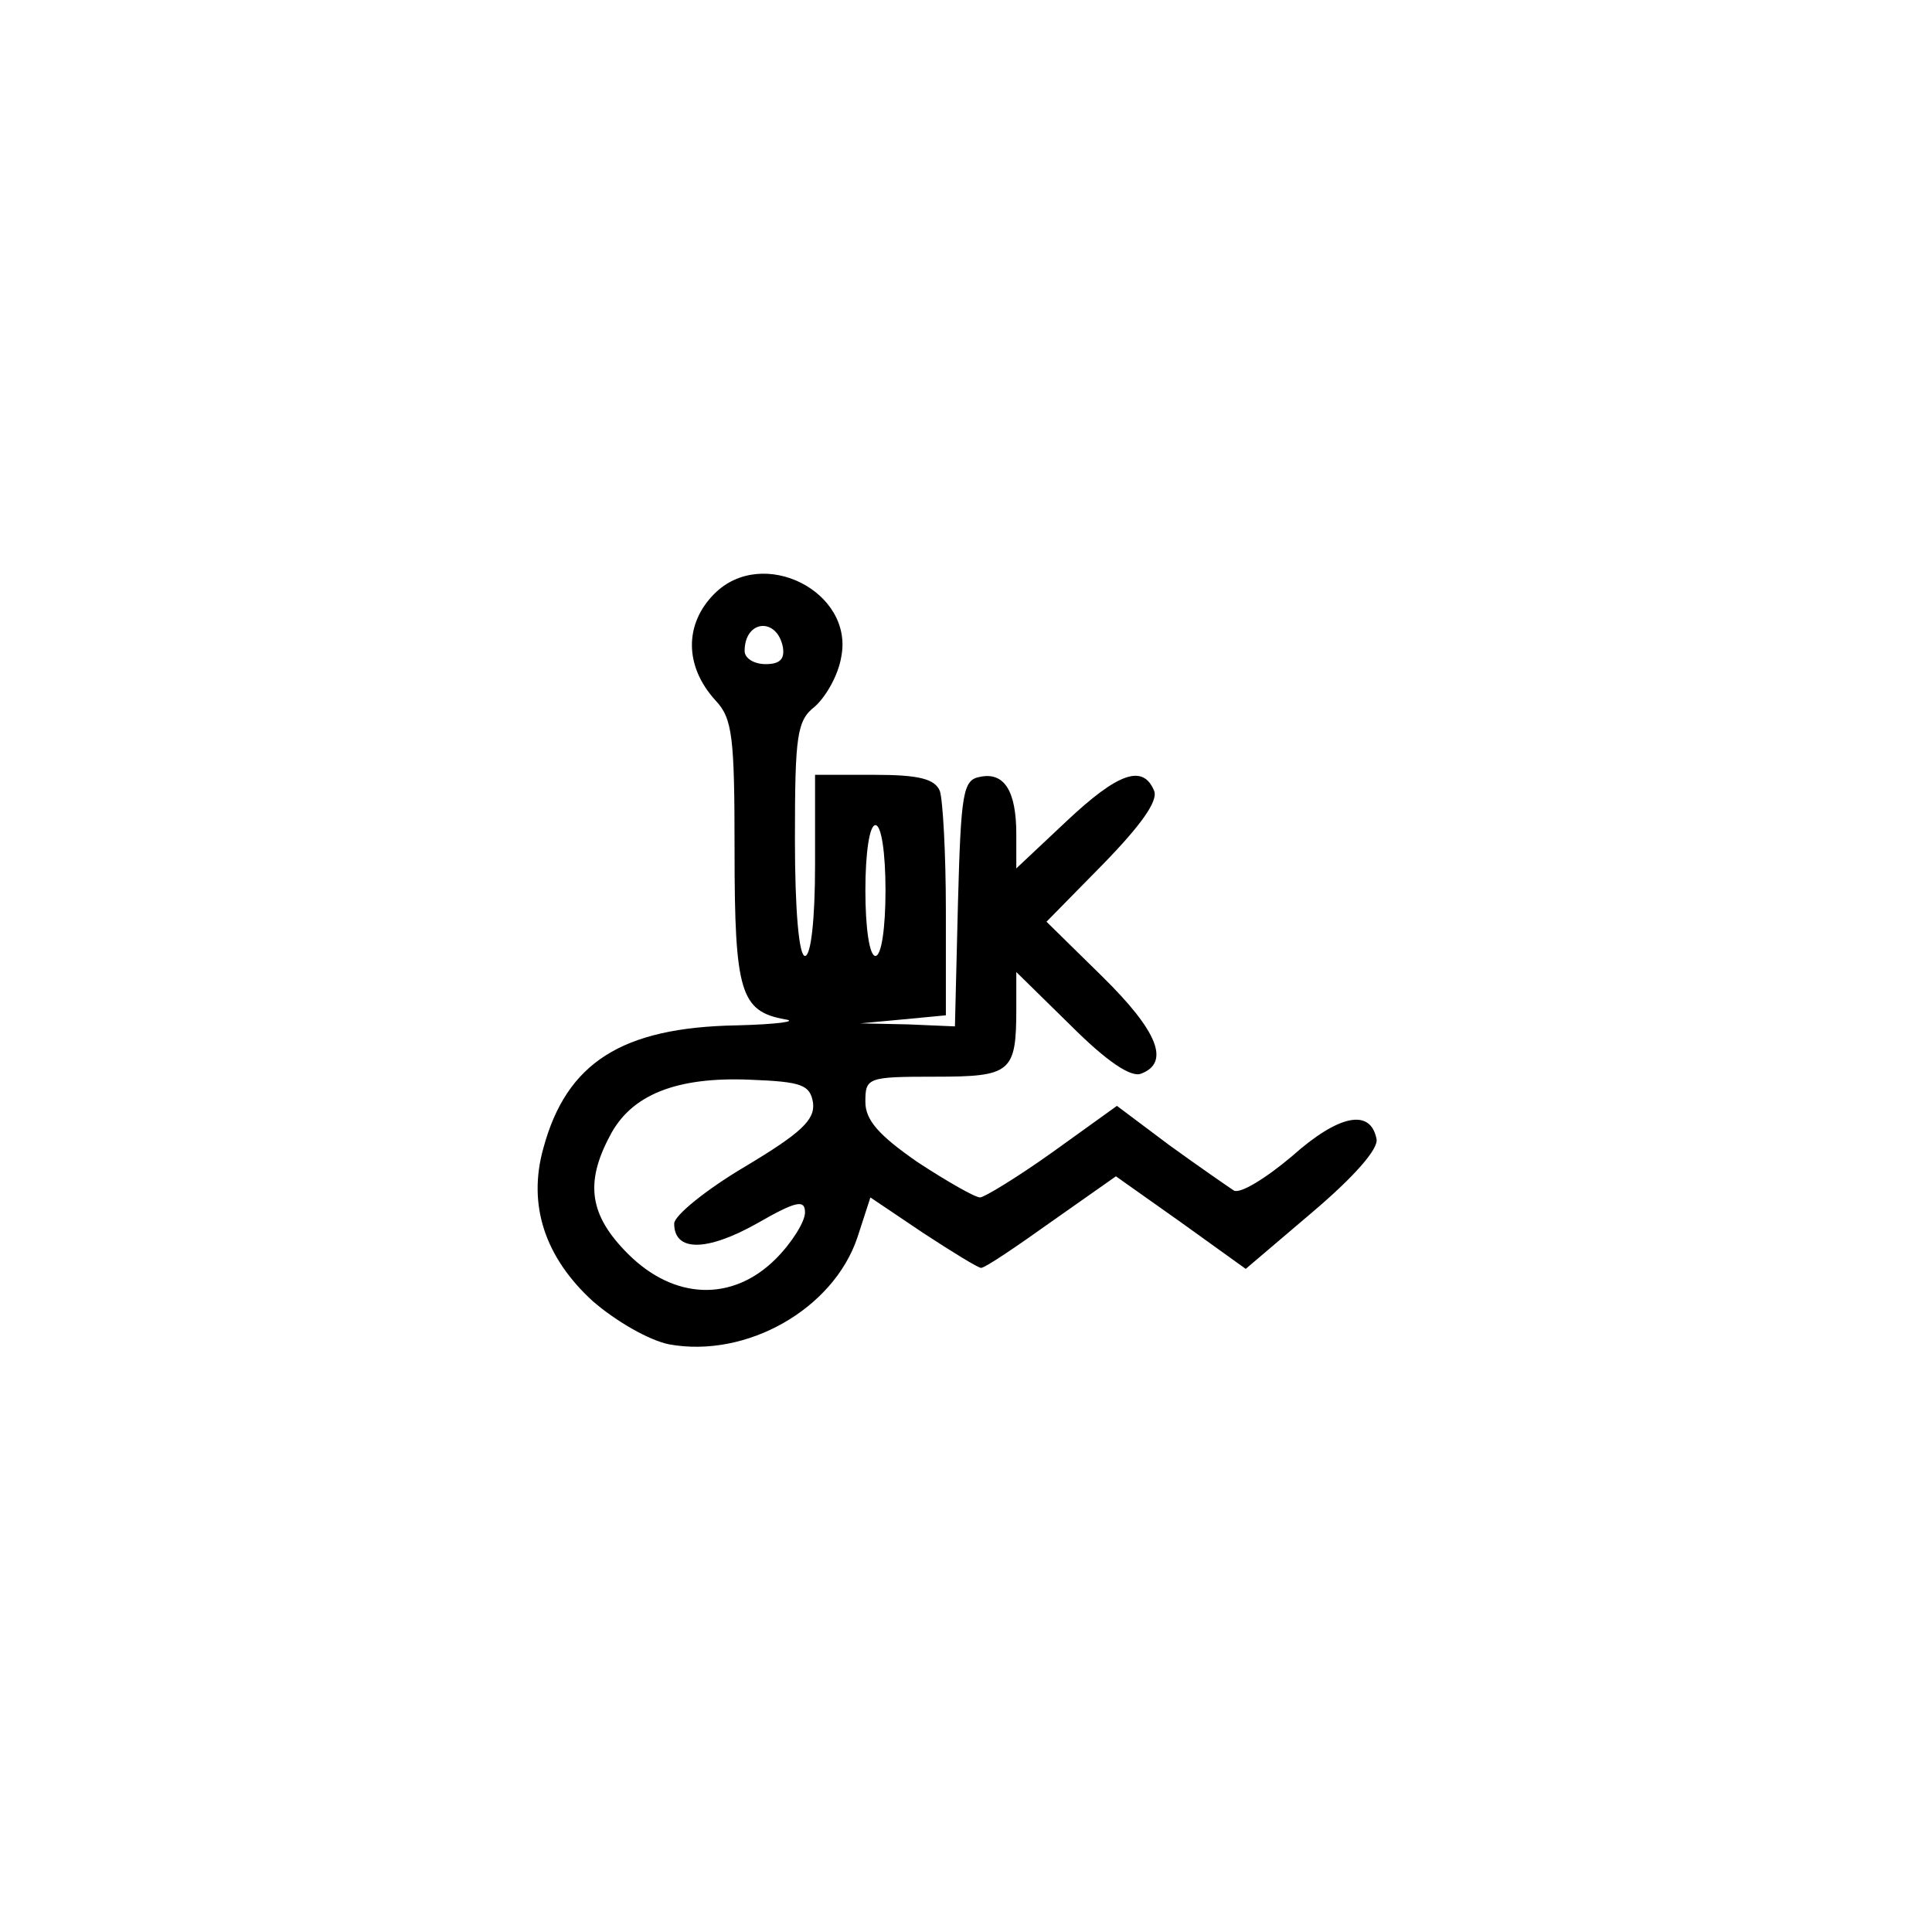 <?xml version="1.0" standalone="no"?>
<!DOCTYPE svg PUBLIC "-//W3C//DTD SVG 20010904//EN"
 "http://www.w3.org/TR/2001/REC-SVG-20010904/DTD/svg10.dtd">
<svg version="1.0" xmlns="http://www.w3.org/2000/svg"
 width="192pt" height="192pt" viewBox="0 0 192 192"
 preserveAspectRatio="xMidYMid meet">
<g transform="translate(0,192) scale(0.1,-0.1)"
fill="#000000" stroke="none">
811 c445 -92 729 -532 635 -987 -62 -301 -295 -546 -601 -630 -91 -26 -329
-26 -420 0 -291 80 -516 305 -596 596 -26 91 -26 329 0 420 120 433 542 692
982 601z"/>
<path d="M710 1330 c-30 -30 -30 -72 1 -106 17 -18 19 -36 19 -150 0 -140 6
-159 50 -167 14 -2 -8 -5 -48 -6 -114 -2 -169 -37 -192 -122 -16 -57 2 -109
49 -152 23 -20 56 -39 76 -43 77 -14 163 35 187 106 l13 40 52 -35 c29 -19 55
-35 58 -35 4 0 35 21 70 46 l64 45 65 -46 64 -46 67 57 c40 34 65 62 63 72 -6
31 -38 24 -84 -17 -26 -22 -52 -38 -58 -34 -6 4 -35 24 -64 45 l-52 39 -64
-46 c-35 -25 -68 -45 -72 -45 -5 0 -33 16 -62 35 -39 27 -52 42 -52 60 0 24 2
25 69 25 76 0 81 4 81 68 l0 36 54 -53 c36 -36 60 -52 70 -48 29 11 17 42 -39
97 l-55 54 56 57 c38 39 55 63 51 73 -11 27 -36 18 -87 -30 l-50 -47 0 34 c0
43 -12 62 -36 57 -17 -3 -19 -15 -22 -126 l-3 -122 -47 2 -47 1 43 4 42 4 0
104 c0 57 -3 110 -6 119 -5 12 -21 16 -65 16 l-59 0 0 -90 c0 -53 -4 -90 -10
-90 -6 0 -10 45 -10 116 0 104 2 118 20 132 11 10 23 31 26 49 13 65 -78 111
-126 63z m68 -53 c2 -12 -3 -17 -17 -17 -12 0 -21 6 -21 13 0 31 32 34 38 4z
m102 -242 c0 -37 -4 -65 -10 -65 -6 0 -10 28 -10 65 0 37 4 65 10 65 6 0 10
-28 10 -65z m-72 -211 c2 -17 -12 -30 -67 -63 -39 -23 -71 -49 -71 -57 0 -28
32 -28 82 0 40 23 48 24 48 11 0 -9 -13 -30 -29 -46 -43 -43 -101 -41 -147 5
-38 38 -43 70 -18 117 21 41 66 59 139 56 52 -2 60 -5 63 -23z"/>
</g>
</svg>
